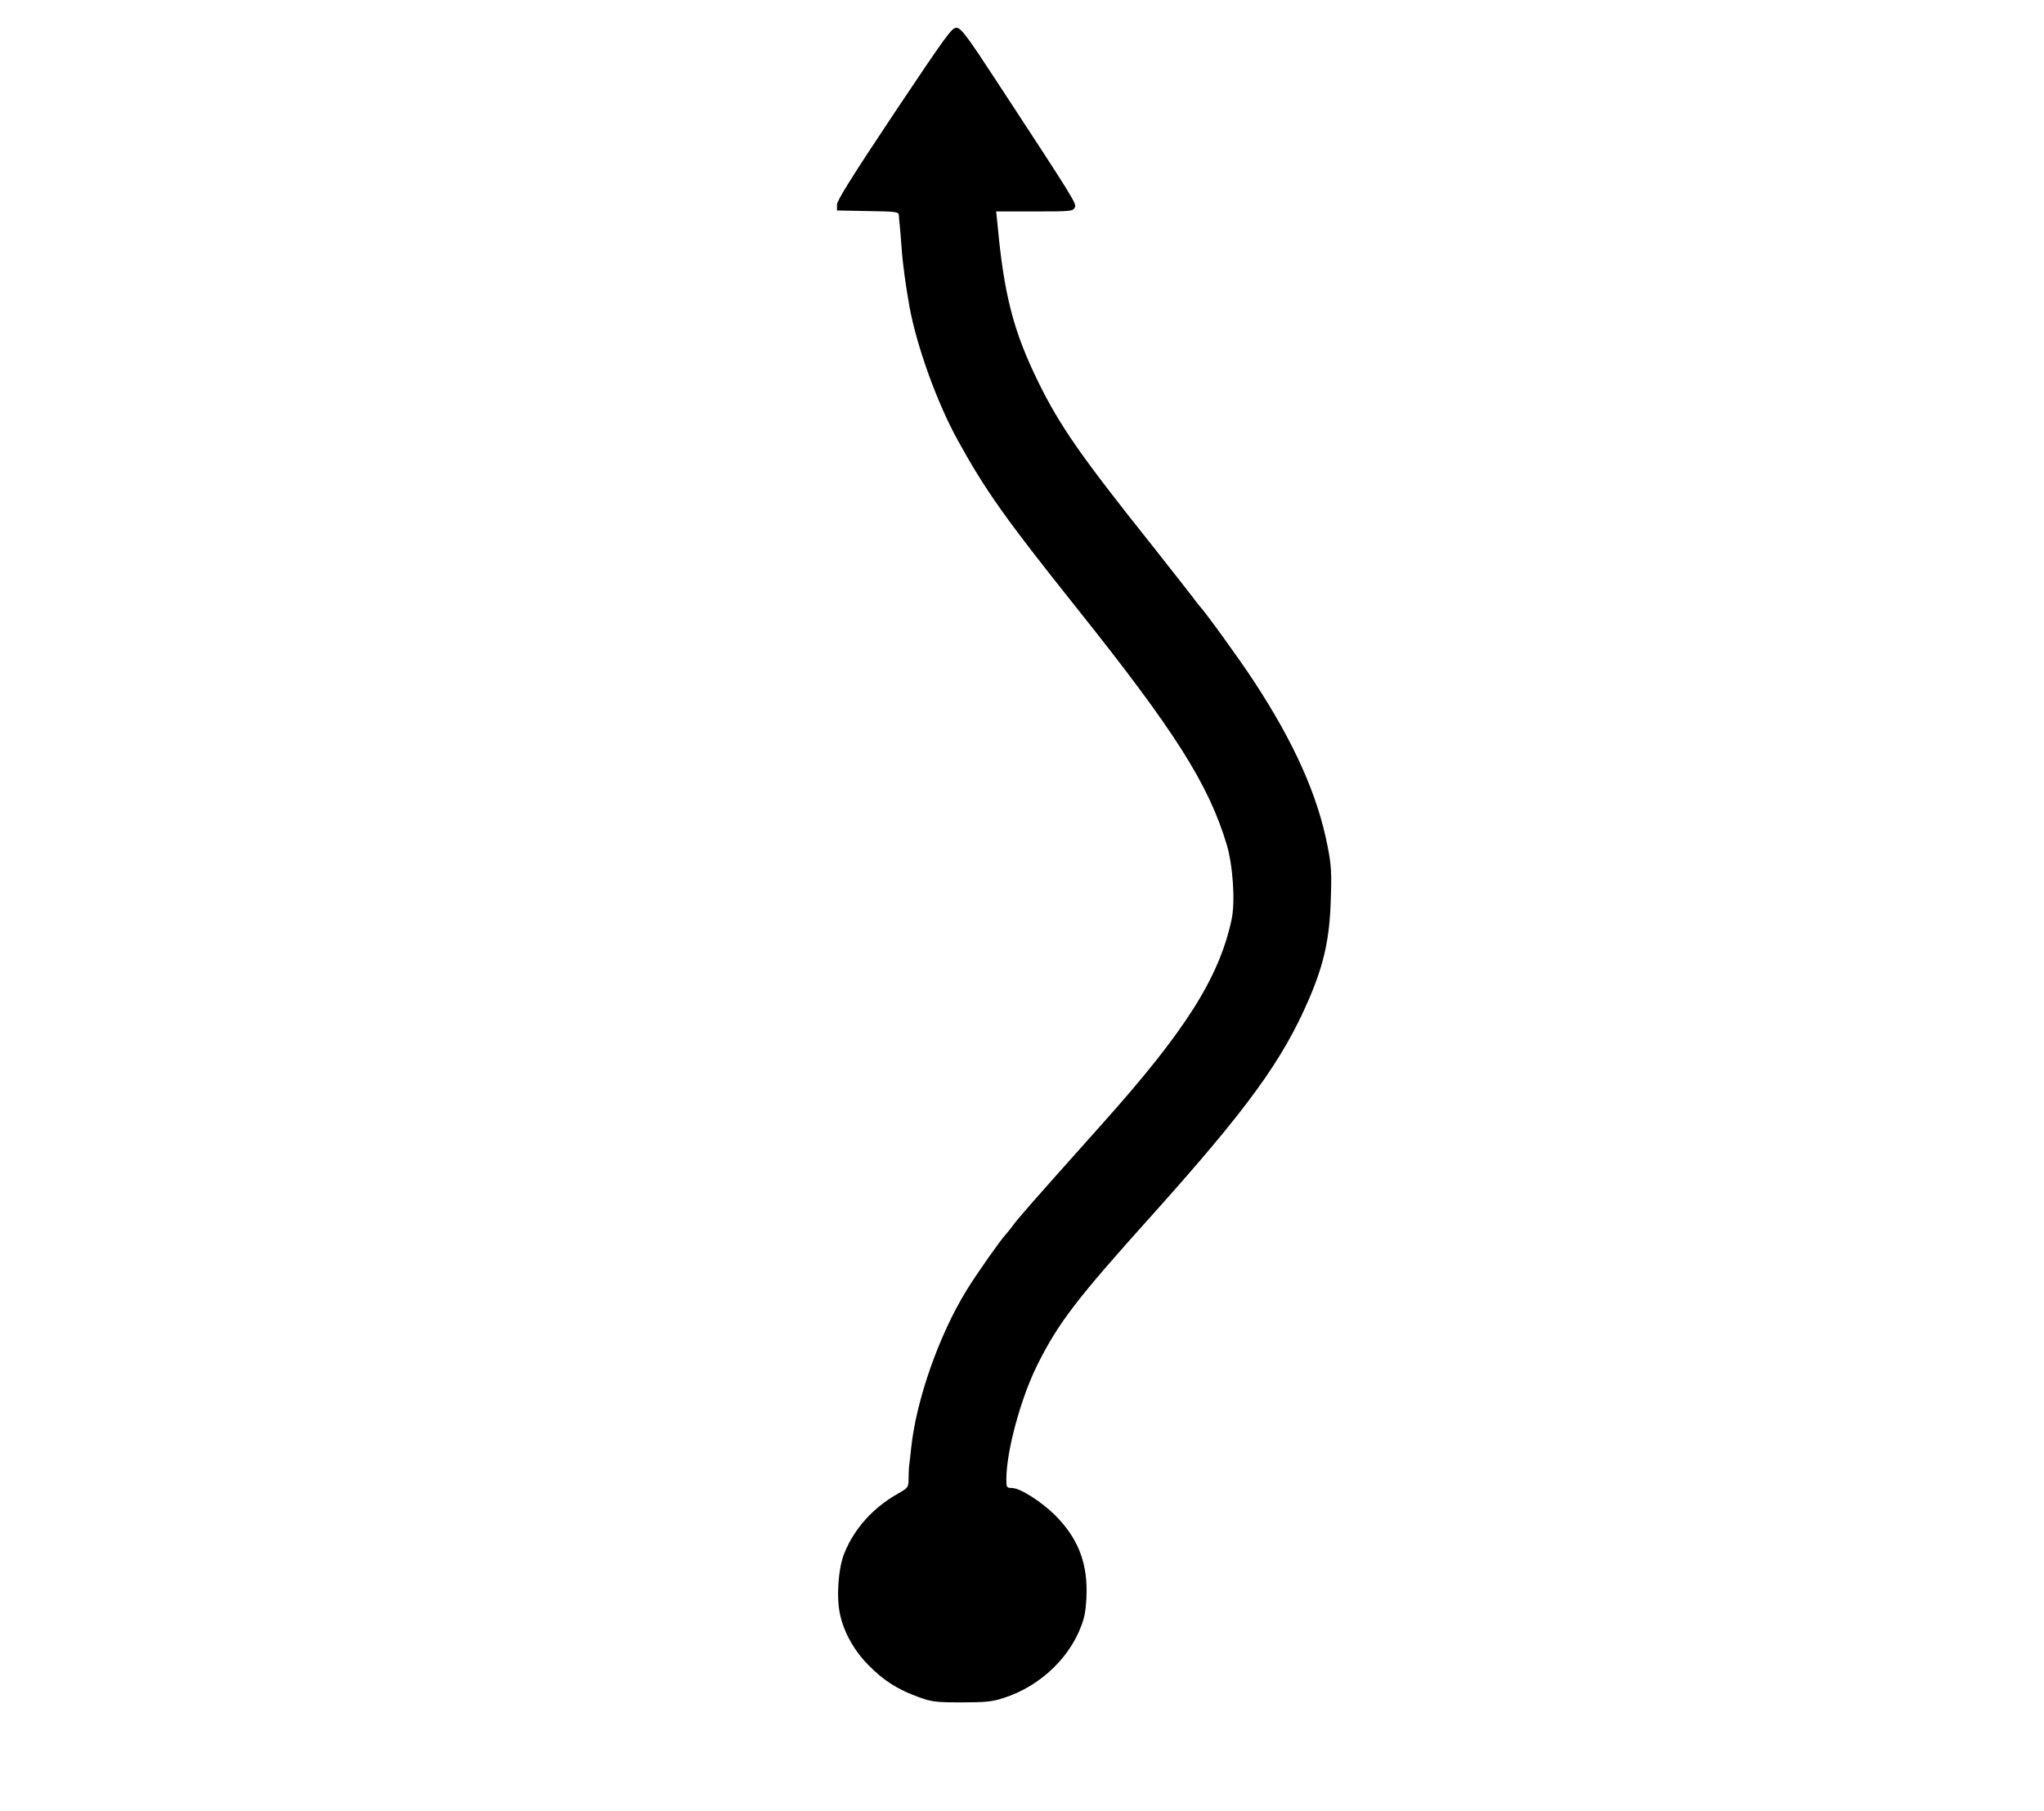 <?xml version="1.0" standalone="no"?>
<!DOCTYPE svg PUBLIC "-//W3C//DTD SVG 20010904//EN"
 "http://www.w3.org/TR/2001/REC-SVG-20010904/DTD/svg10.dtd">
<svg version="1.0" xmlns="http://www.w3.org/2000/svg"
 width="1044pt" height="925pt" viewBox="0 0 1044 925"
 preserveAspectRatio="xMidYMid meet">
<g transform="translate(0,925) scale(0.1,-0.1)"
fill="#000000" stroke="none">
<path d="M4568 8673 c-218 -327 -292 -446 -293 -468 l0 -30 158 -3 c141 -2
157 -4 158 -20 0 -9 2 -30 4 -47 2 -16 6 -70 10 -120 5 -77 20 -187 40 -300
37 -203 141 -492 247 -684 143 -259 242 -398 603 -851 507 -635 678 -905 771
-1215 32 -108 44 -294 24 -384 -64 -296 -236 -567 -661 -1042 -376 -421 -432
-485 -459 -523 -8 -11 -23 -30 -33 -41 -28 -30 -147 -199 -200 -285 -141 -229
-257 -560 -283 -805 -3 -33 -8 -69 -9 -80 -2 -11 -4 -43 -4 -72 -1 -51 -1 -51
-53 -81 -128 -72 -223 -177 -275 -304 -31 -76 -42 -221 -23 -311 19 -92 73
-190 149 -265 76 -77 148 -122 253 -160 66 -24 86 -27 218 -27 122 0 156 3
215 22 195 62 355 220 409 402 10 33 16 92 16 146 0 155 -49 273 -160 385 -73
72 -180 140 -222 140 -26 0 -28 3 -28 44 0 144 74 416 159 586 107 214 200
335 582 760 490 546 670 793 806 1110 75 175 104 306 110 500 5 142 3 180 -16
277 -50 259 -170 529 -377 844 -71 109 -247 352 -278 385 -6 7 -20 24 -31 40
-11 15 -108 138 -215 274 -360 451 -467 606 -575 825 -128 260 -177 448 -210
808 l-7 67 196 0 c182 0 196 1 205 19 11 20 9 24 -392 636 -156 239 -187 280
-210 283 -24 3 -46 -27 -319 -435z"/>
</g>
</svg>
